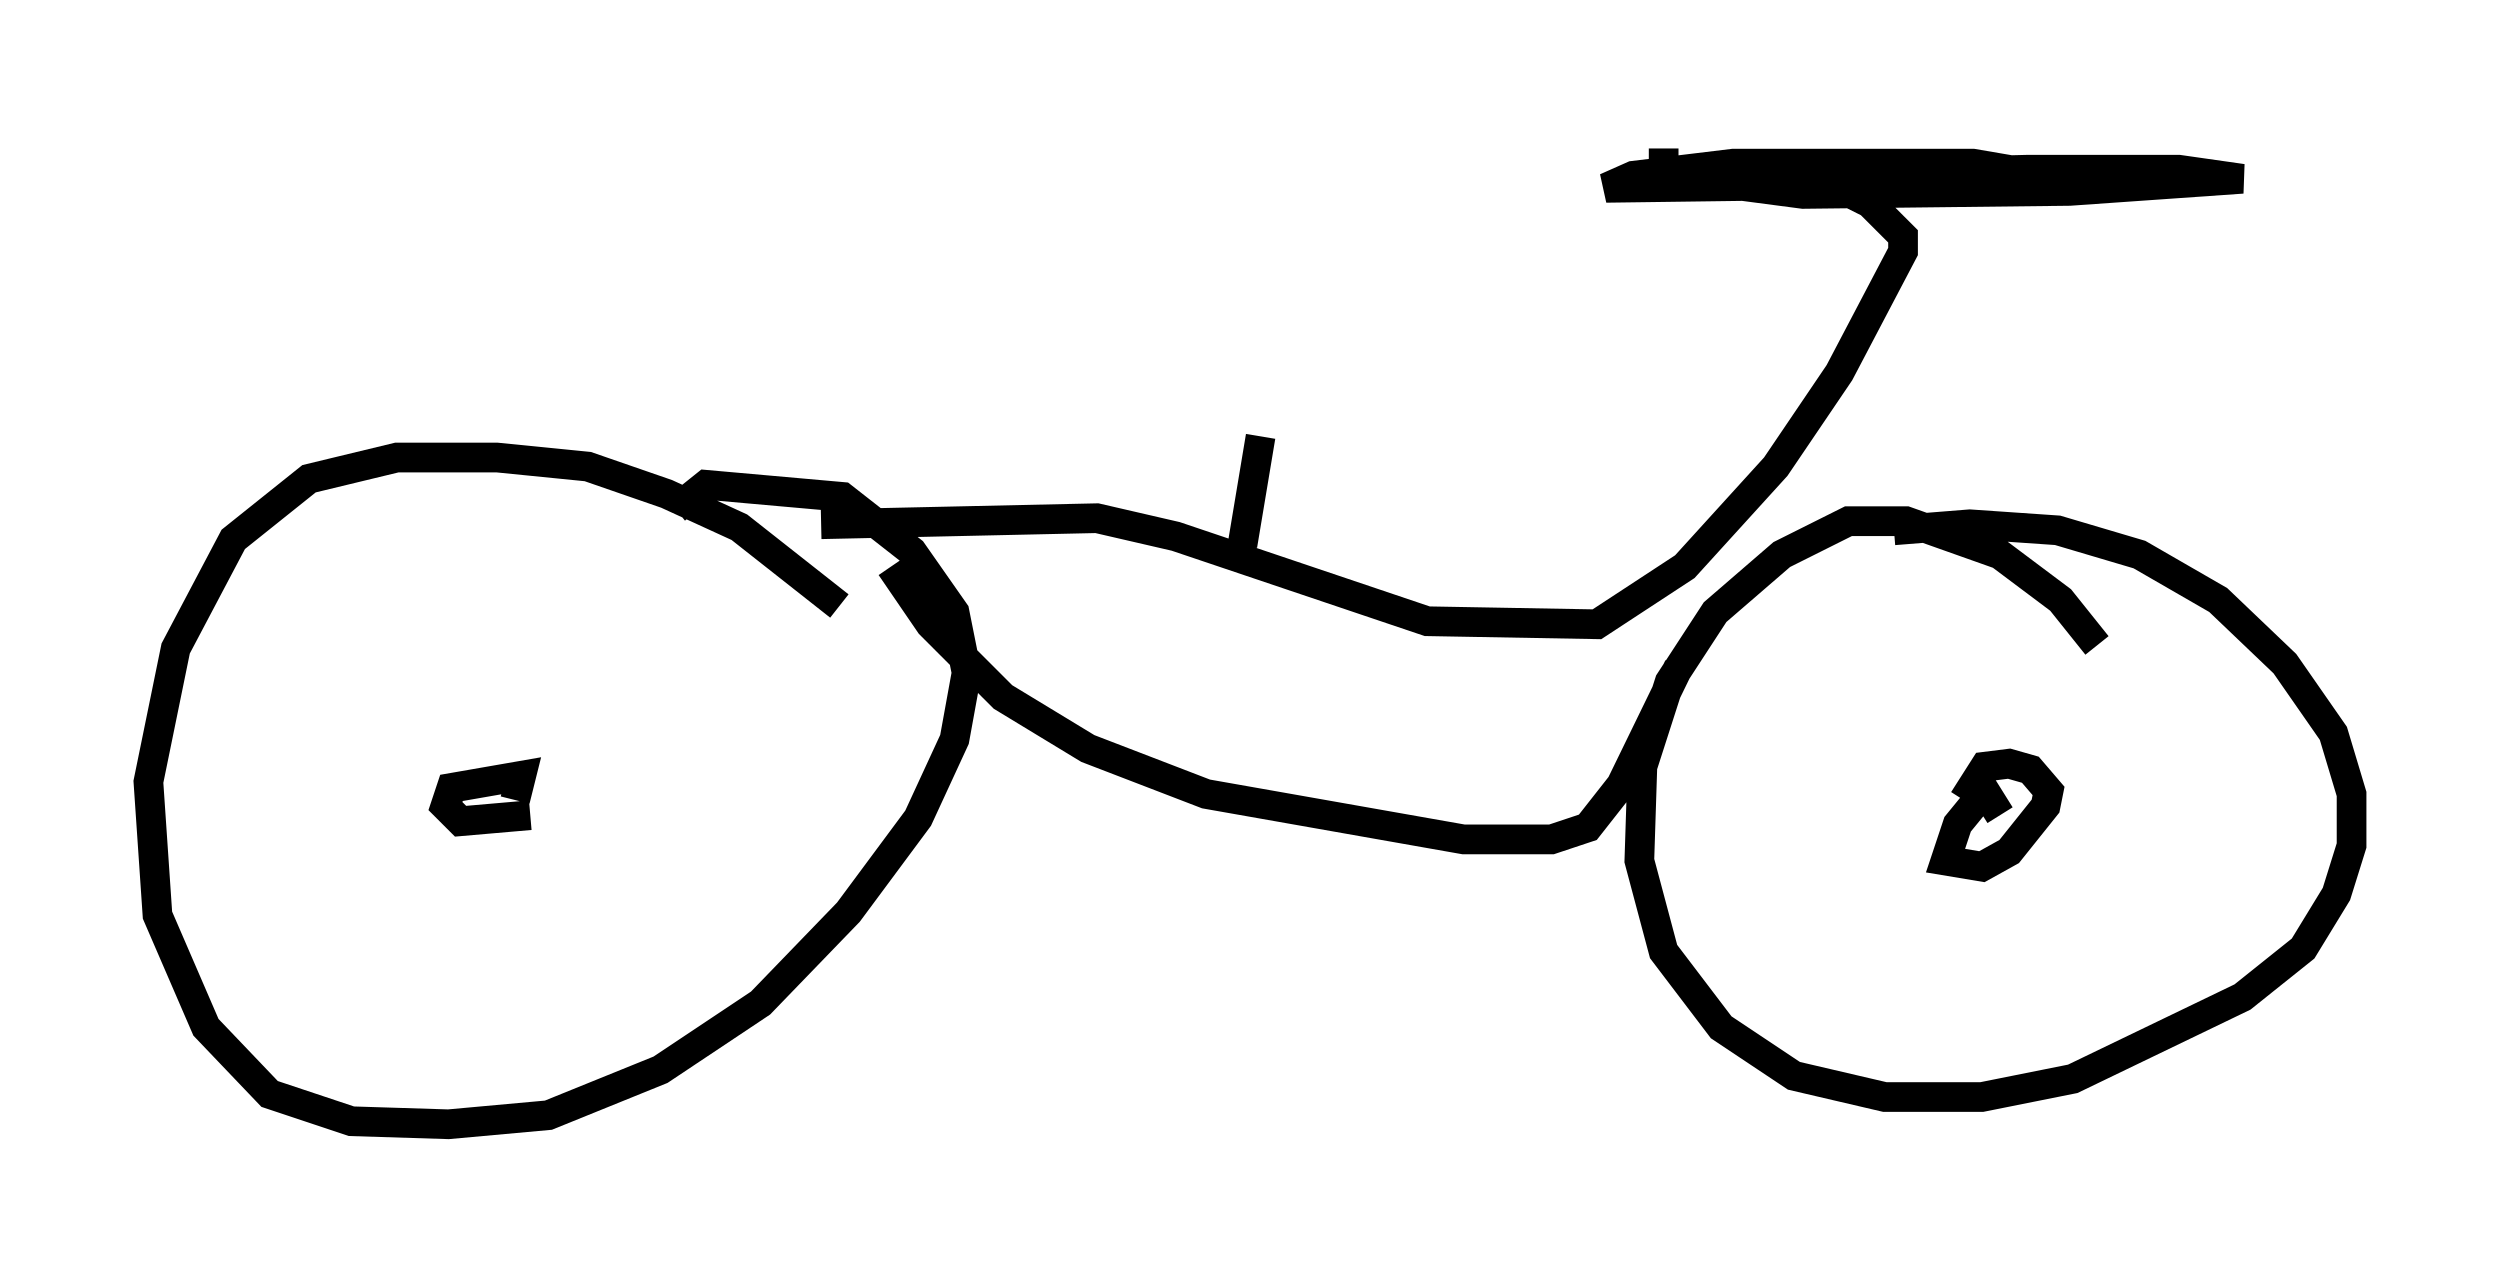 <?xml version="1.0" encoding="utf-8" ?>
<svg baseProfile="full" height="42.871" version="1.1" width="84.215" xmlns="http://www.w3.org/2000/svg" xmlns:ev="http://www.w3.org/2001/xml-events" xmlns:xlink="http://www.w3.org/1999/xlink"><defs /><rect fill="white" height="42.871" width="84.215" x="0" y="0" /><path d="M30.113, 23.579 m-1.838, -3.165 l-3.369, -2.654 -2.45, -1.123 l-2.654, -0.919 -3.063, -0.306 l-3.369, 0.0 -2.96, 0.715 l-2.552, 2.042 -1.94, 3.675 l-0.919, 4.492 0.306, 4.492 l1.633, 3.777 2.144, 2.246 l2.756, 0.919 3.267, 0.102 l3.369, -0.306 3.777, -1.531 l3.369, -2.246 2.96, -3.063 l2.348, -3.165 1.225, -2.654 l0.408, -2.246 -0.408, -2.042 l-1.429, -2.042 -2.348, -1.838 l-4.594, -0.408 -1.021, 0.817 m47.878, 4.594 l-1.225, -1.531 -2.042, -1.531 l-3.165, -1.123 -1.94, 0.0 l-2.246, 1.123 -2.246, 1.94 l-1.531, 2.348 -0.919, 2.858 l-0.102, 3.165 0.817, 3.063 l1.94, 2.552 2.45, 1.633 l3.063, 0.715 3.267, 0.0 l3.063, -0.613 5.717, -2.756 l2.042, -1.633 1.123, -1.838 l0.51, -1.633 0.0, -1.735 l-0.613, -2.042 -1.633, -2.348 l-2.246, -2.144 -2.654, -1.531 l-2.756, -0.817 -2.96, -0.204 l-2.552, 0.204 m-47.061, 7.554 l0.0, 0.0 m1.123, 2.042 l-2.348, 0.204 -0.51, -0.51 l0.204, -0.613 2.348, -0.408 l-0.204, 0.817 m50.021, 0.51 l-0.51, -0.817 -0.919, 1.123 l-0.408, 1.225 1.225, 0.204 l0.919, -0.51 1.225, -1.531 l0.102, -0.51 -0.613, -0.715 l-0.715, -0.204 -0.817, 0.102 l-0.715, 1.123 m-36.138, -7.861 l1.327, 1.94 2.45, 2.45 l2.858, 1.735 3.981, 1.531 l8.677, 1.531 2.96, 0.0 l1.225, -0.408 1.123, -1.429 l1.94, -3.981 m-28.89, -4.798 l9.29, -0.204 2.654, 0.613 l8.473, 2.858 5.717, 0.102 l2.96, -1.94 3.063, -3.369 l2.144, -3.165 2.144, -4.083 l0.0, -0.51 -1.123, -1.123 l-1.225, -0.613 -7.656, 0.102 l0.919, -0.408 3.369, -0.408 l8.065, 0.0 4.185, 0.715 l-12.25, 0.0 -2.45, -0.204 l12.352, -0.306 5.104, 0.0 l2.144, 0.306 -5.819, 0.408 l-8.983, 0.102 -3.879, -0.51 l-0.817, -0.408 0.0, -0.613 m-14.19, 13.373 l0.613, -3.675 " fill="none" stroke="black" stroke-width="1" /></svg>